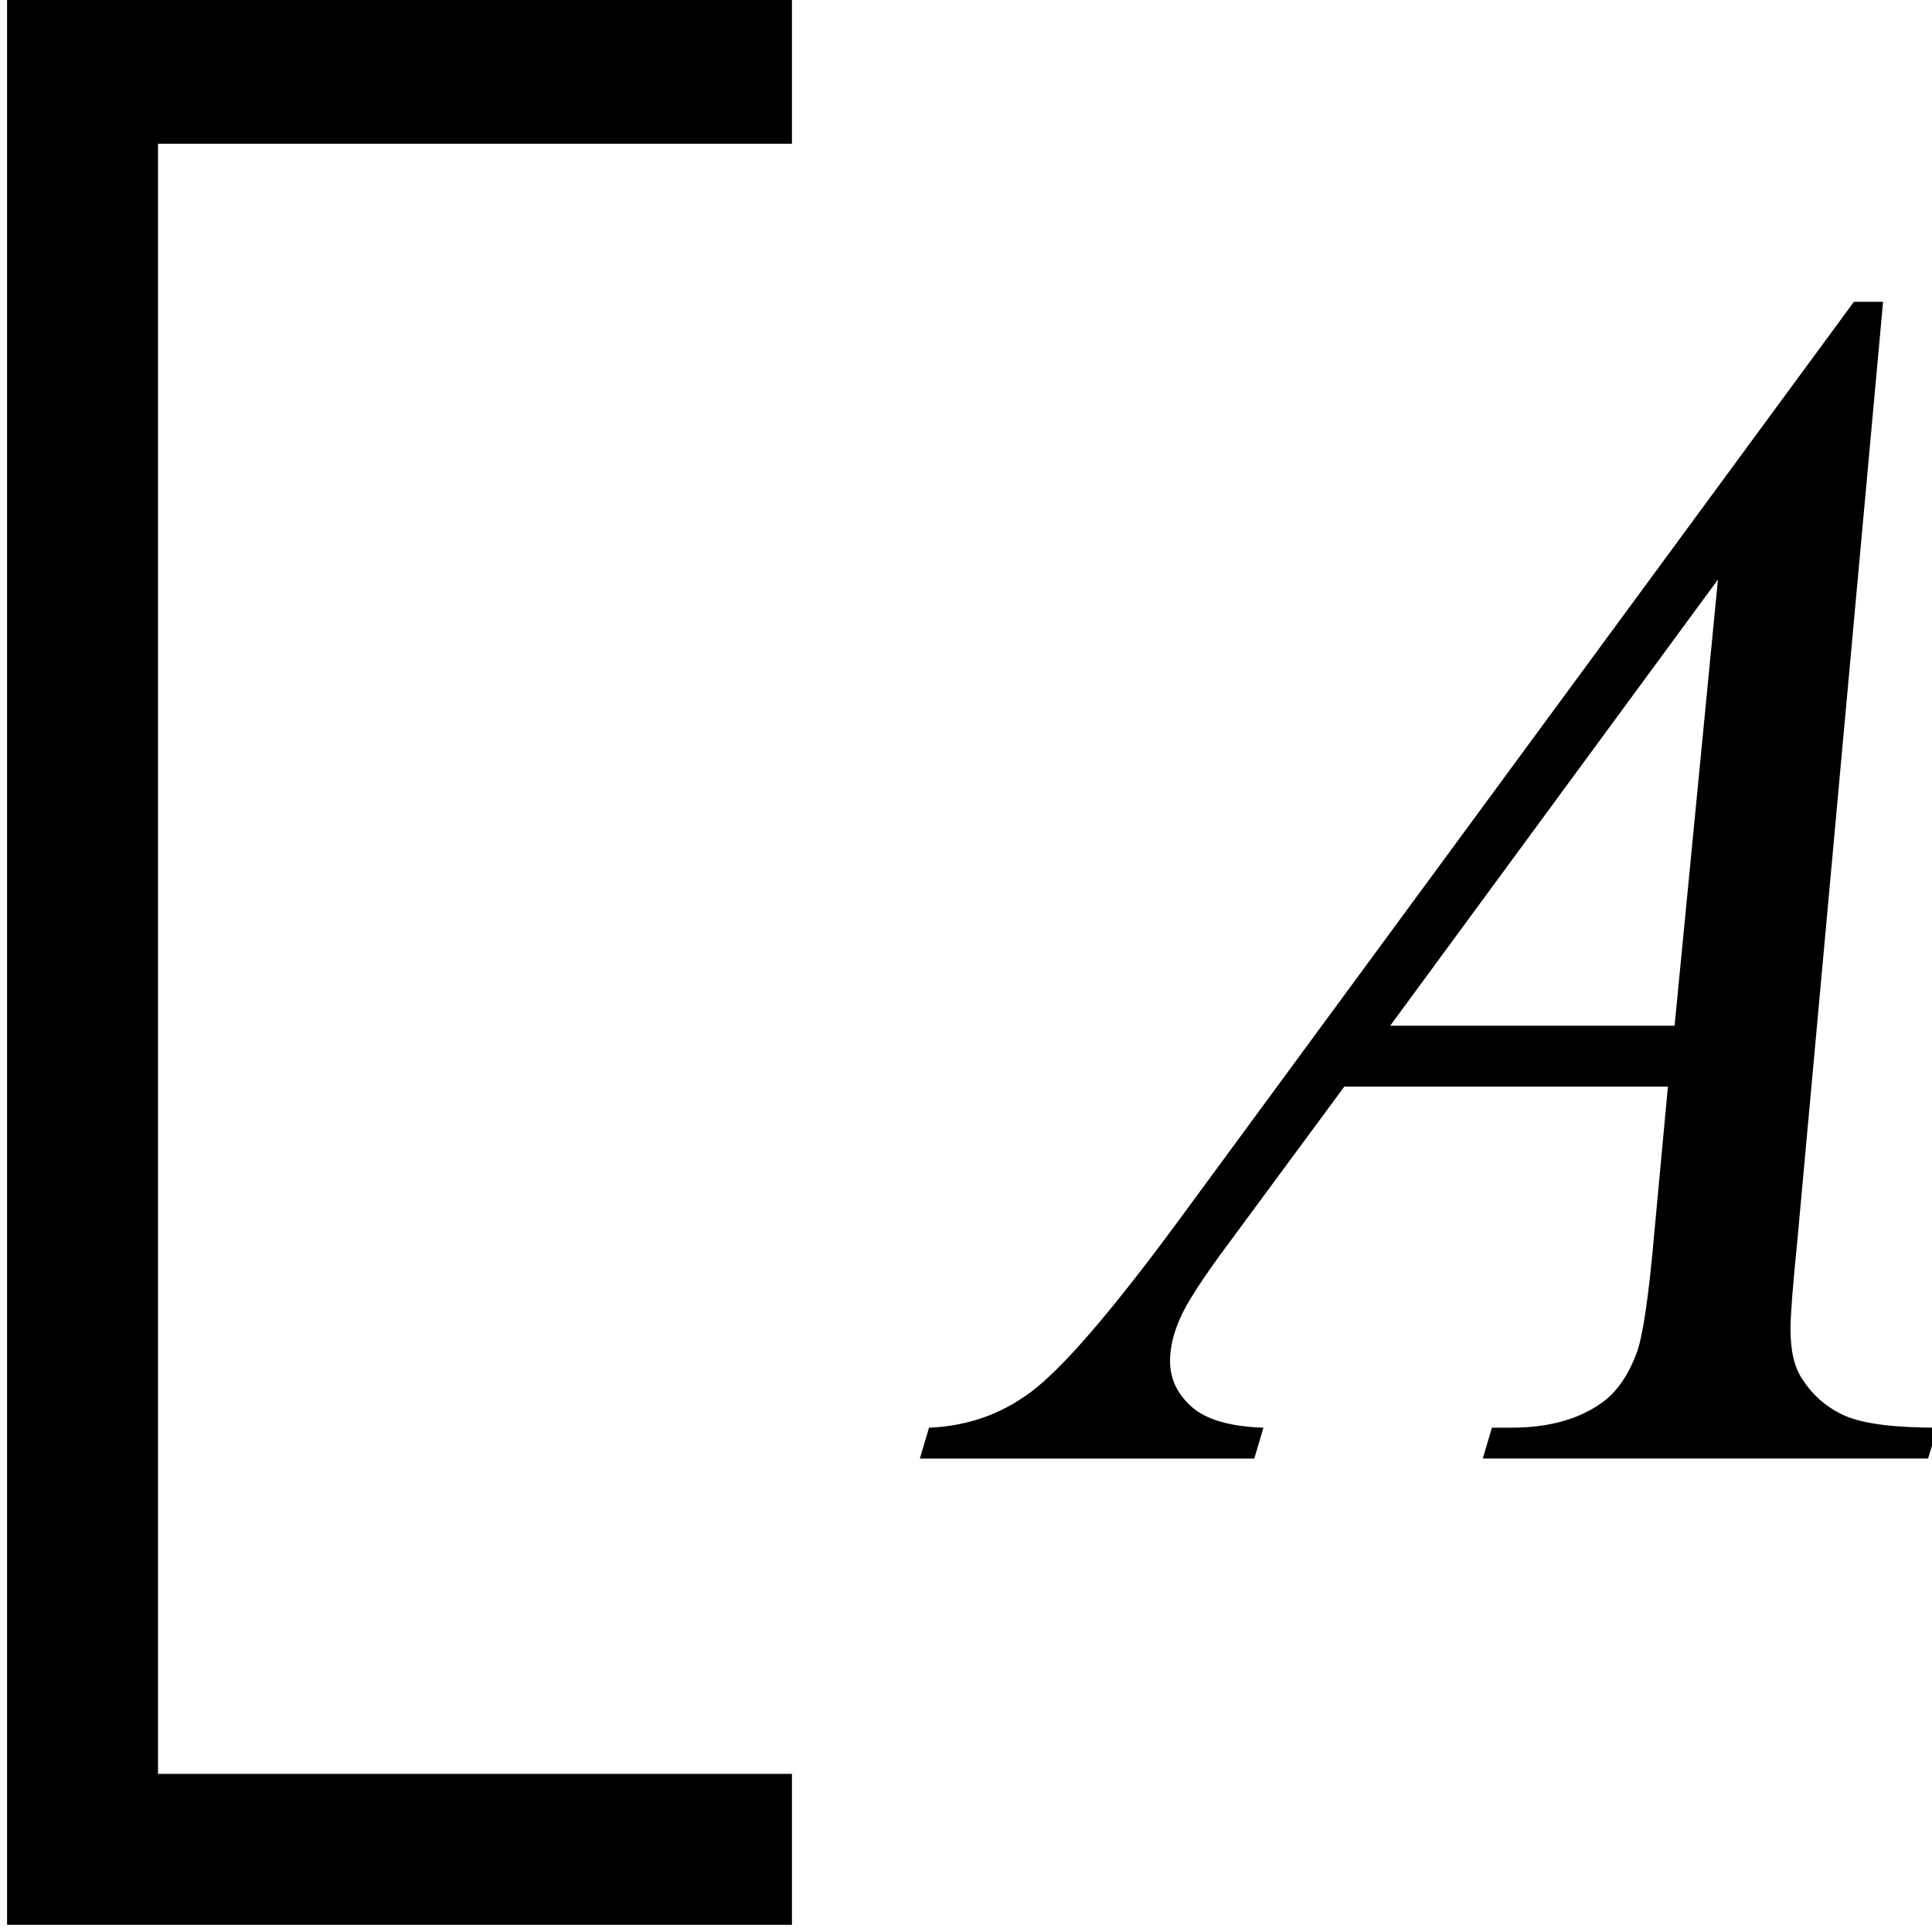 <?xml version="1.0" encoding="UTF-8" standalone="no"?>
<svg xmlns:rdf="http://www.w3.org/1999/02/22-rdf-syntax-ns#" xmlns="http://www.w3.org/2000/svg" height="32" width="32" version="1.1" xmlns:cc="http://creativecommons.org/ns#" xmlns:dc="http://purl.org/dc/elements/1.1/">
 <g transform="matrix(.125 0 0 .125 .117 -99.667)">
  <path d="m248.58 837.33-11.382 124.65c-0.589 5.82-0.884 9.651-0.884 11.493-0 2.947 0.552 5.194 1.658 6.741 1.4 2.136 3.278 3.72 5.636 4.752 2.431 1.031 6.483 1.547 12.156 1.547l-1.216 4.089h-59.01l1.216-4.089h2.542c4.788 0 8.693-1.031 11.714-3.094 2.136-1.4 3.794-3.72 4.973-6.962 0.81-2.284 1.584-7.662 2.321-16.134l1.768-19.007h-42.876l-15.25 20.665c-3.462 4.641-5.636 7.993-6.52 10.056-0.884 1.989-1.326 3.868-1.326 5.636-0 2.357 0.958 4.383 2.873 6.078 1.915 1.694 5.083 2.615 9.504 2.763l-1.216 4.089h-44.313l1.216-4.089c5.452-0.221 10.24-2.026 14.366-5.415 4.199-3.462 10.424-10.793 18.675-21.991l89.51-121.78h3.868m-21.88 36.798-43.429 59.121h37.682l5.746-59.121m-226.7-77.74v10 236 10h10 94v-20h-84v-216h84v-20h-94-10z"/>
 </g>
</svg>
